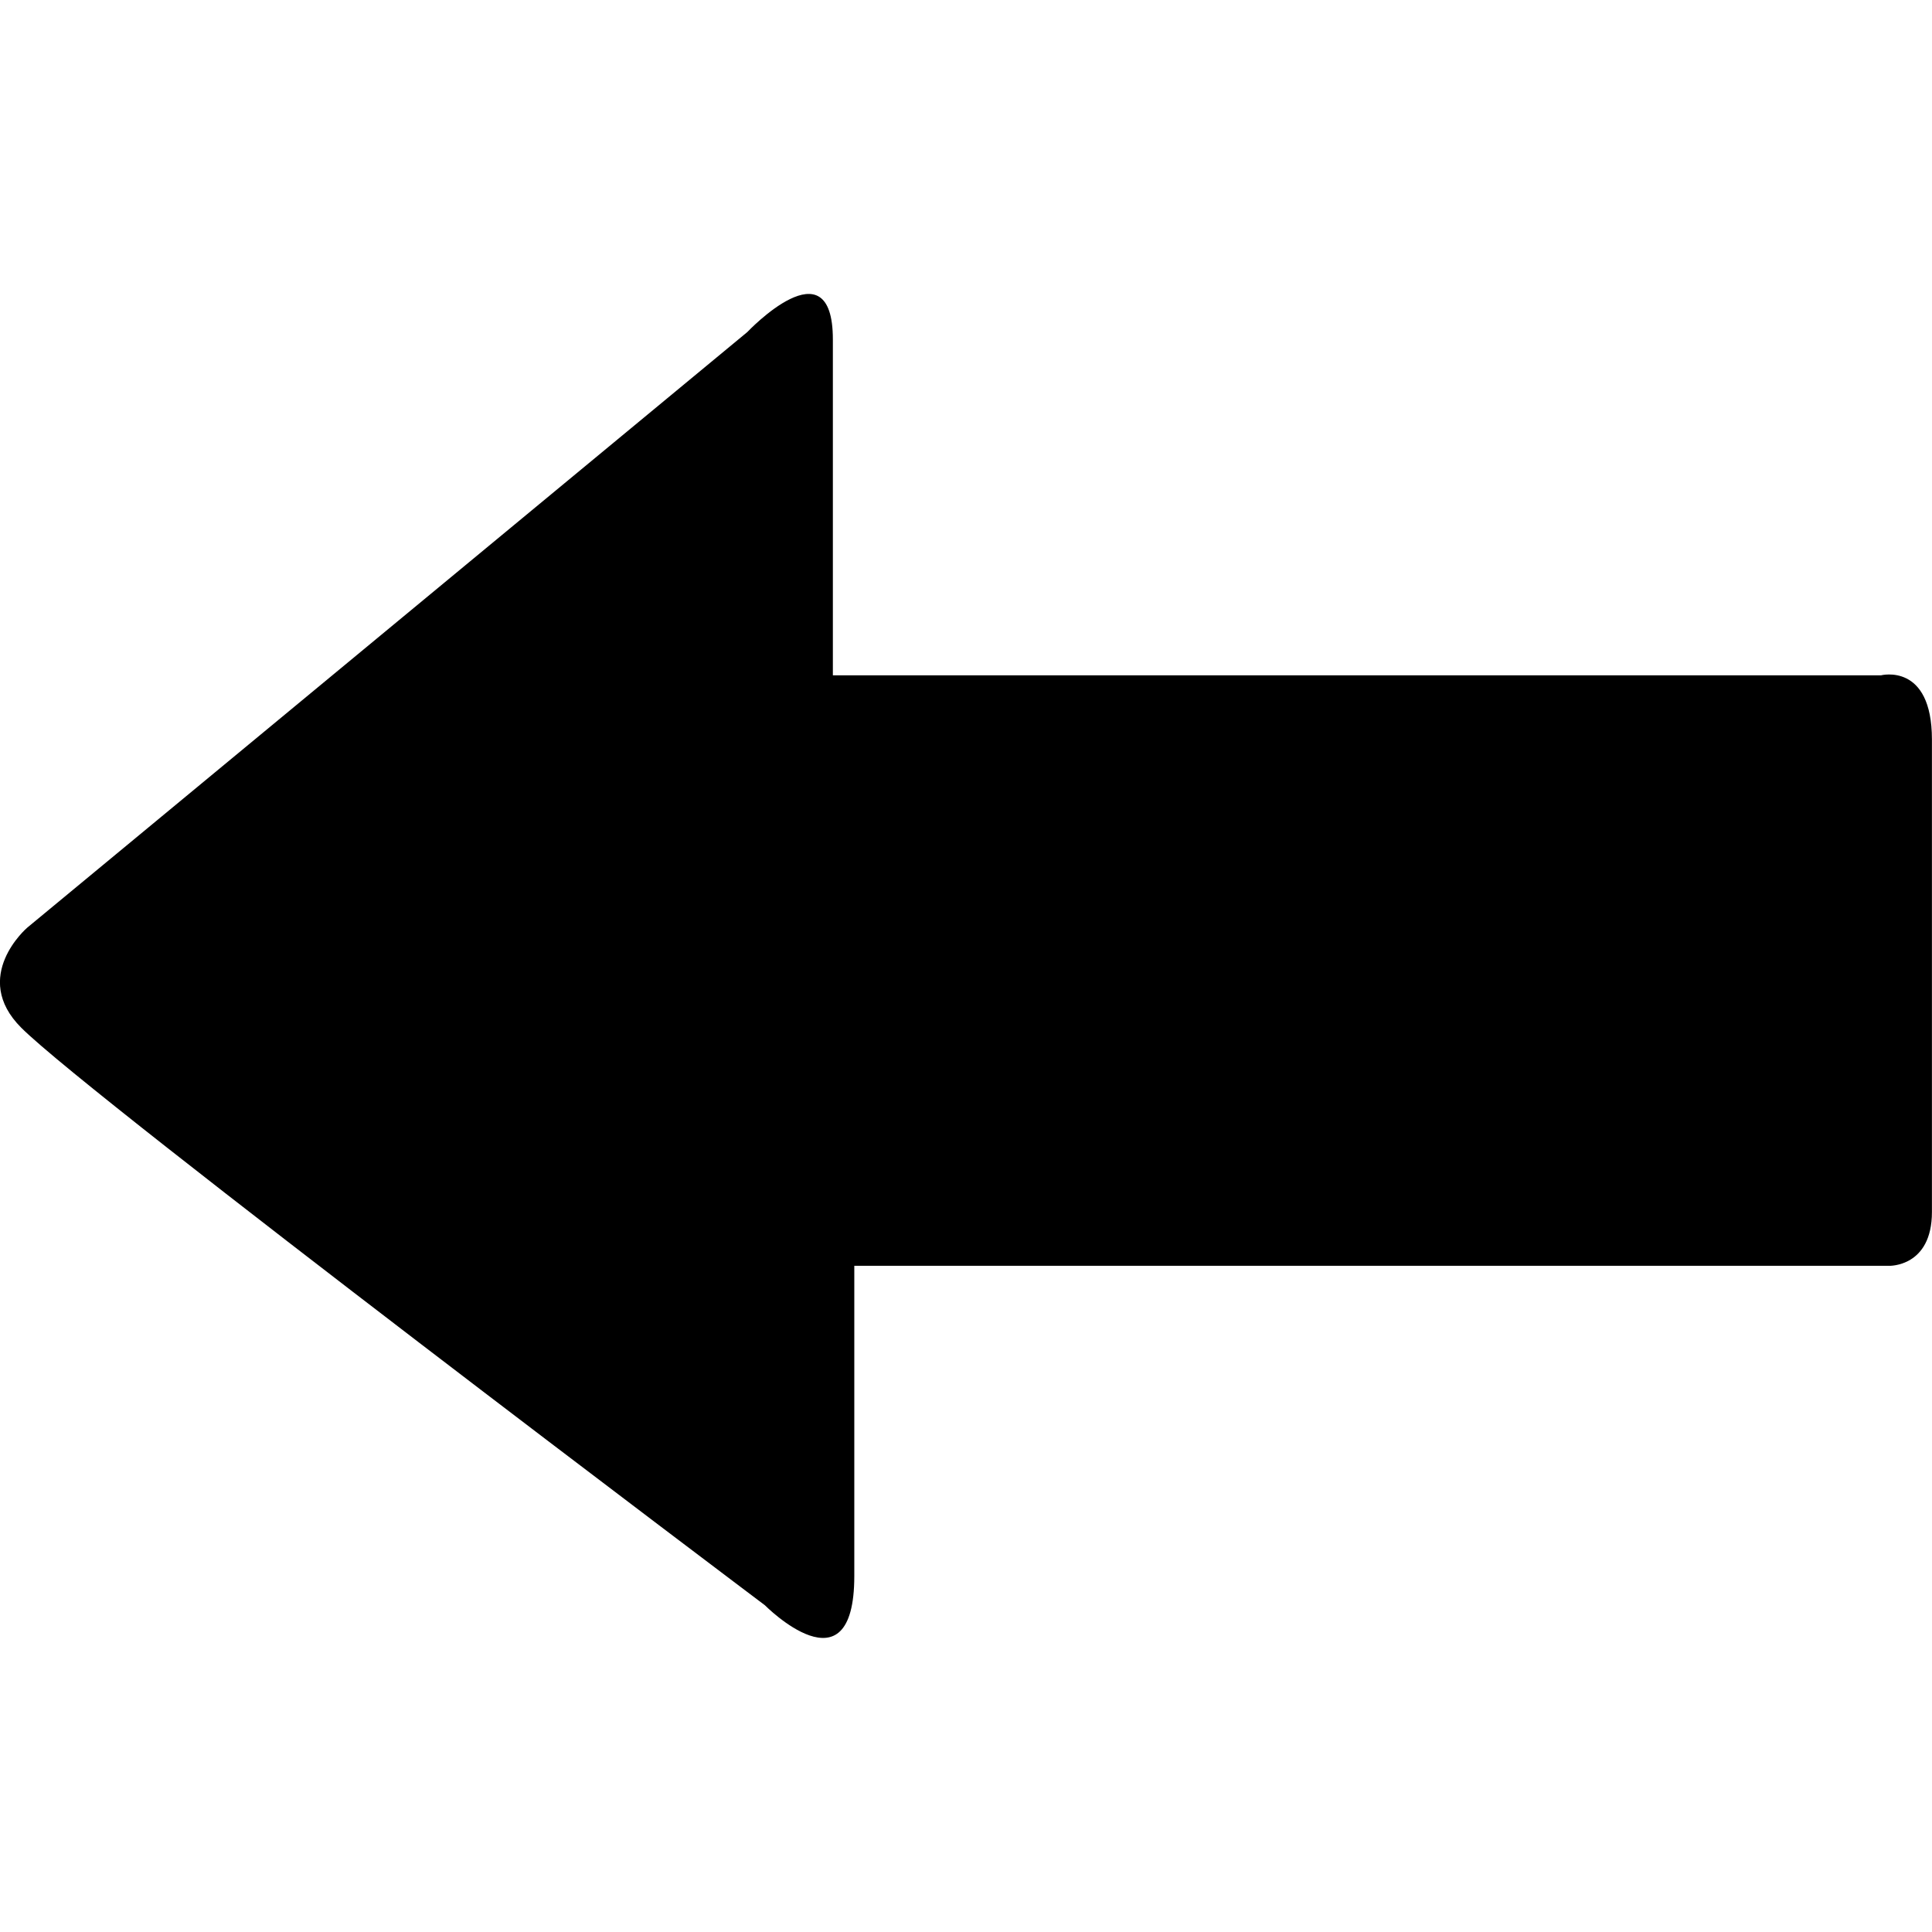 <?xml version="1.0"?>
<svg xmlns="http://www.w3.org/2000/svg" xmlns:xlink="http://www.w3.org/1999/xlink" xmlns:svgjs="http://svgjs.com/svgjs" version="1.1" width="512" height="512" x="0" y="0" viewBox="0 0 26.774 26.774" style="enable-background:new 0 0 512 512" xml:space="preserve" class=""><g transform="matrix(-1,1.2246467991473532e-16,-1.2246467991473532e-16,-1,26.773,26.773)">
<g xmlns="http://www.w3.org/2000/svg">
	<path d="M26.396,13.917l-9.979,8.254c0,0-1.186,1.255-1.186-0.103c0-1.364,0-4.654,0-4.654s-0.801,0-2.026,0   c-3.51,0-9.899,0-12.498,0c0,0-0.707,0.183-0.707-0.89c0-1.071,0-5.779,0-6.547c0-0.765,0.593-0.746,0.593-0.746   c2.526,0,9.129,0,12.522,0c1.103,0,1.819,0,1.819,0s0-2.64,0-4.299c0-1.656,1.239-0.405,1.239-0.405s9.327,7.025,10.304,8.002   C27.189,13.238,26.396,13.917,26.396,13.917z" fill="#000000" data-original="#000000" style="" class=""/>
	<g>
	</g>
	<g>
	</g>
	<g>
	</g>
	<g>
	</g>
	<g>
	</g>
	<g>
	</g>
	<g>
	</g>
	<g>
	</g>
	<g>
	</g>
	<g>
	</g>
	<g>
	</g>
	<g>
	</g>
	<g>
	</g>
	<g>
	</g>
	<g>
	</g>
</g>
<g xmlns="http://www.w3.org/2000/svg">
</g>
<g xmlns="http://www.w3.org/2000/svg">
</g>
<g xmlns="http://www.w3.org/2000/svg">
</g>
<g xmlns="http://www.w3.org/2000/svg">
</g>
<g xmlns="http://www.w3.org/2000/svg">
</g>
<g xmlns="http://www.w3.org/2000/svg">
</g>
<g xmlns="http://www.w3.org/2000/svg">
</g>
<g xmlns="http://www.w3.org/2000/svg">
</g>
<g xmlns="http://www.w3.org/2000/svg">
</g>
<g xmlns="http://www.w3.org/2000/svg">
</g>
<g xmlns="http://www.w3.org/2000/svg">
</g>
<g xmlns="http://www.w3.org/2000/svg">
</g>
<g xmlns="http://www.w3.org/2000/svg">
</g>
<g xmlns="http://www.w3.org/2000/svg">
</g>
<g xmlns="http://www.w3.org/2000/svg">
</g>
</g></svg>
